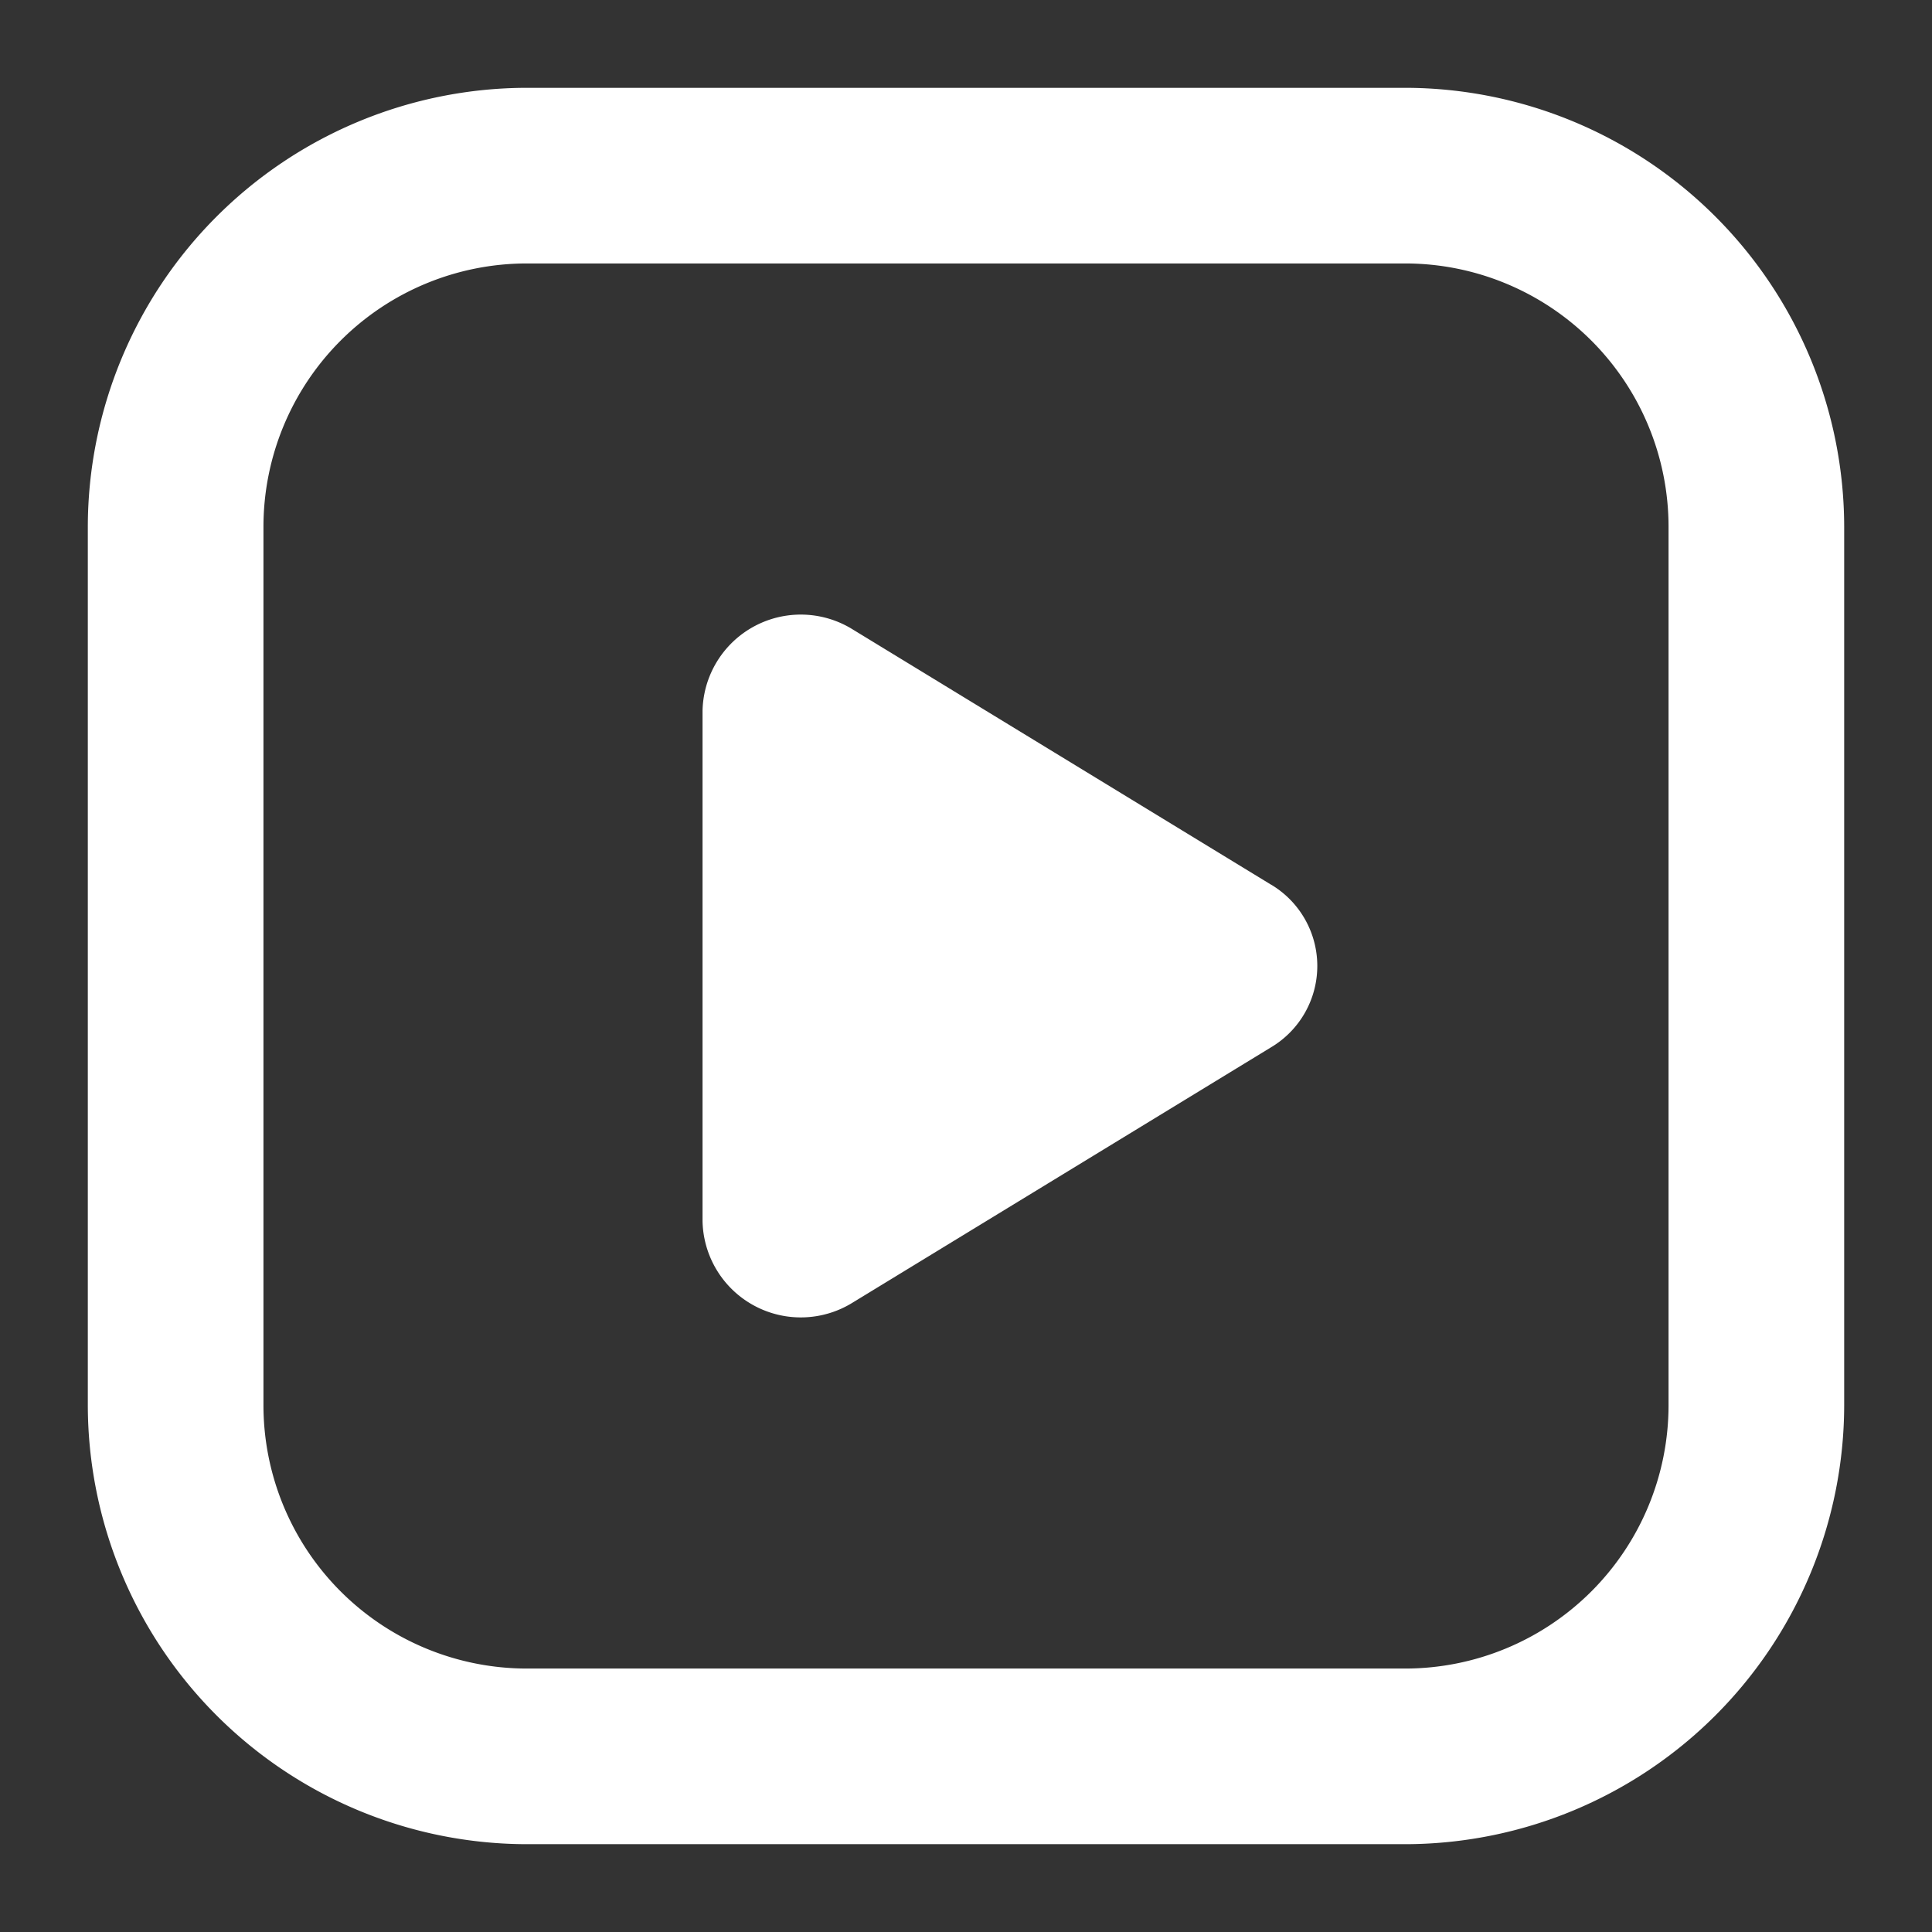 <svg xmlns="http://www.w3.org/2000/svg" width="22" height="22" viewBox="0 0 22 22">
  <rect x="0" y="0" width="22" height="22" fill="#333333" stroke="none"/>
  <g id="SXmock_Video_22_N" transform="translate(11 11)">
    <g id="SXmock_Video_22_N-2" data-name="SXmock_Video_22_N" transform="translate(-11 -11)">
      <rect id="Canvas" width="22" height="22" fill="#fff" opacity="0"/>
      <path id="Path_602528" data-name="Path 602528" d="M16,1H6A5.006,5.006,0,0,0,1,6V16a5.006,5.006,0,0,0,5,5H16a5.006,5.006,0,0,0,5-5V6a5.006,5.006,0,0,0-5-5Zm3,15a3,3,0,0,1-3,3H6a3,3,0,0,1-3-3V6A3,3,0,0,1,6,3H16a3,3,0,0,1,3,3Z" fill="#fff"/>
      <path id="Path_602529" data-name="Path 602529" d="M14.474,10.074,9.711,7.168A1.119,1.119,0,0,0,8,8.093v5.813a1.119,1.119,0,0,0,1.711.926l4.764-2.907a1.078,1.078,0,0,0,0-1.851Z" fill="#fff"/>
    </g>
  </g>
</svg>
